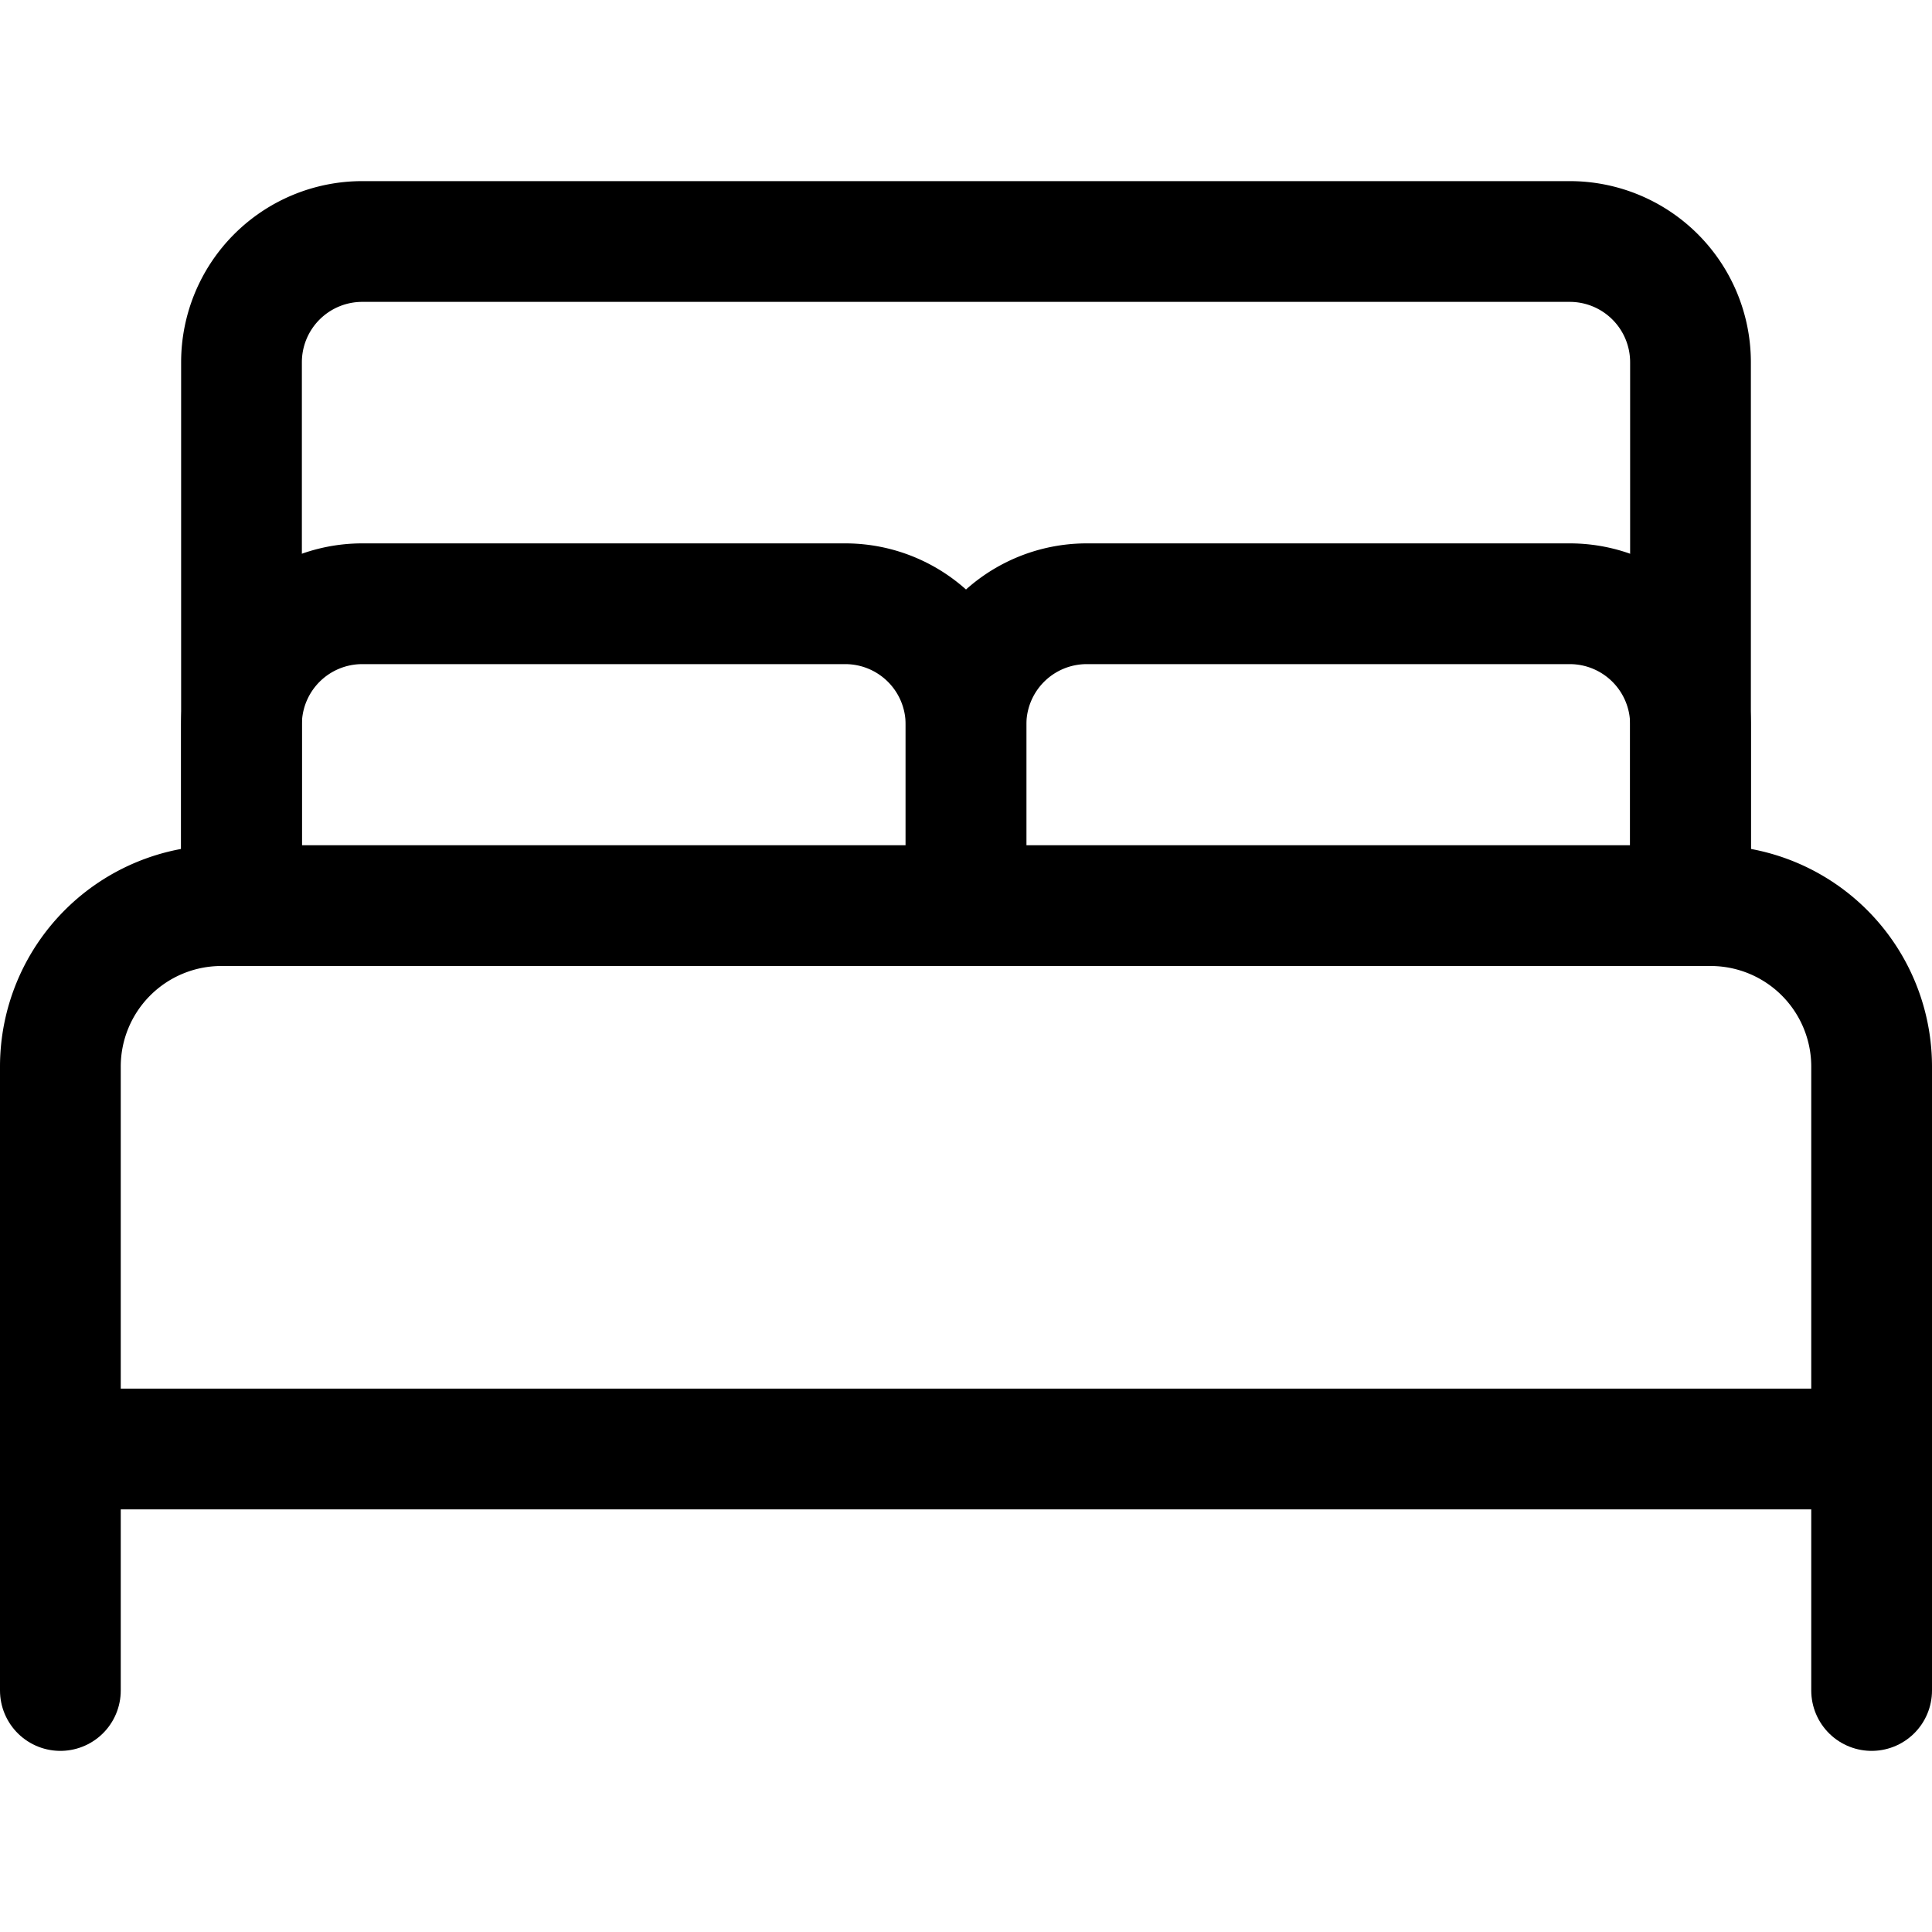 <svg xmlns="http://www.w3.org/2000/svg" viewBox="0 0 24 24"><defs><style>.a{fill:none;stroke:currentColor;stroke-linecap:round;stroke-linejoin:round;stroke-width:1.5px;}</style></defs><title>hotel-double-bed-1</title><path class="a" d="M3,11.25V9A1.5,1.5,0,0,1,4.5,7.5h6A1.5,1.5,0,0,1,12,9v2.25"/><path class="a" d="M12,11.25V9a1.5,1.5,0,0,1,1.5-1.5h6A1.5,1.5,0,0,1,21,9v2.25"/><path class="a" d="M2.75,11.25h18.5a2,2,0,0,1,2,2V18a0,0,0,0,1,0,0H.75a0,0,0,0,1,0,0V13.25A2,2,0,0,1,2.75,11.25Z"/><line class="a" x1="0.75" y1="18" x2="0.75" y2="21"/><line class="a" x1="23.25" y1="18" x2="23.25" y2="21"/><path class="a" d="M21,11.25V4.5A1.5,1.5,0,0,0,19.5,3H4.5A1.5,1.5,0,0,0,3,4.5v6.75"/></svg>